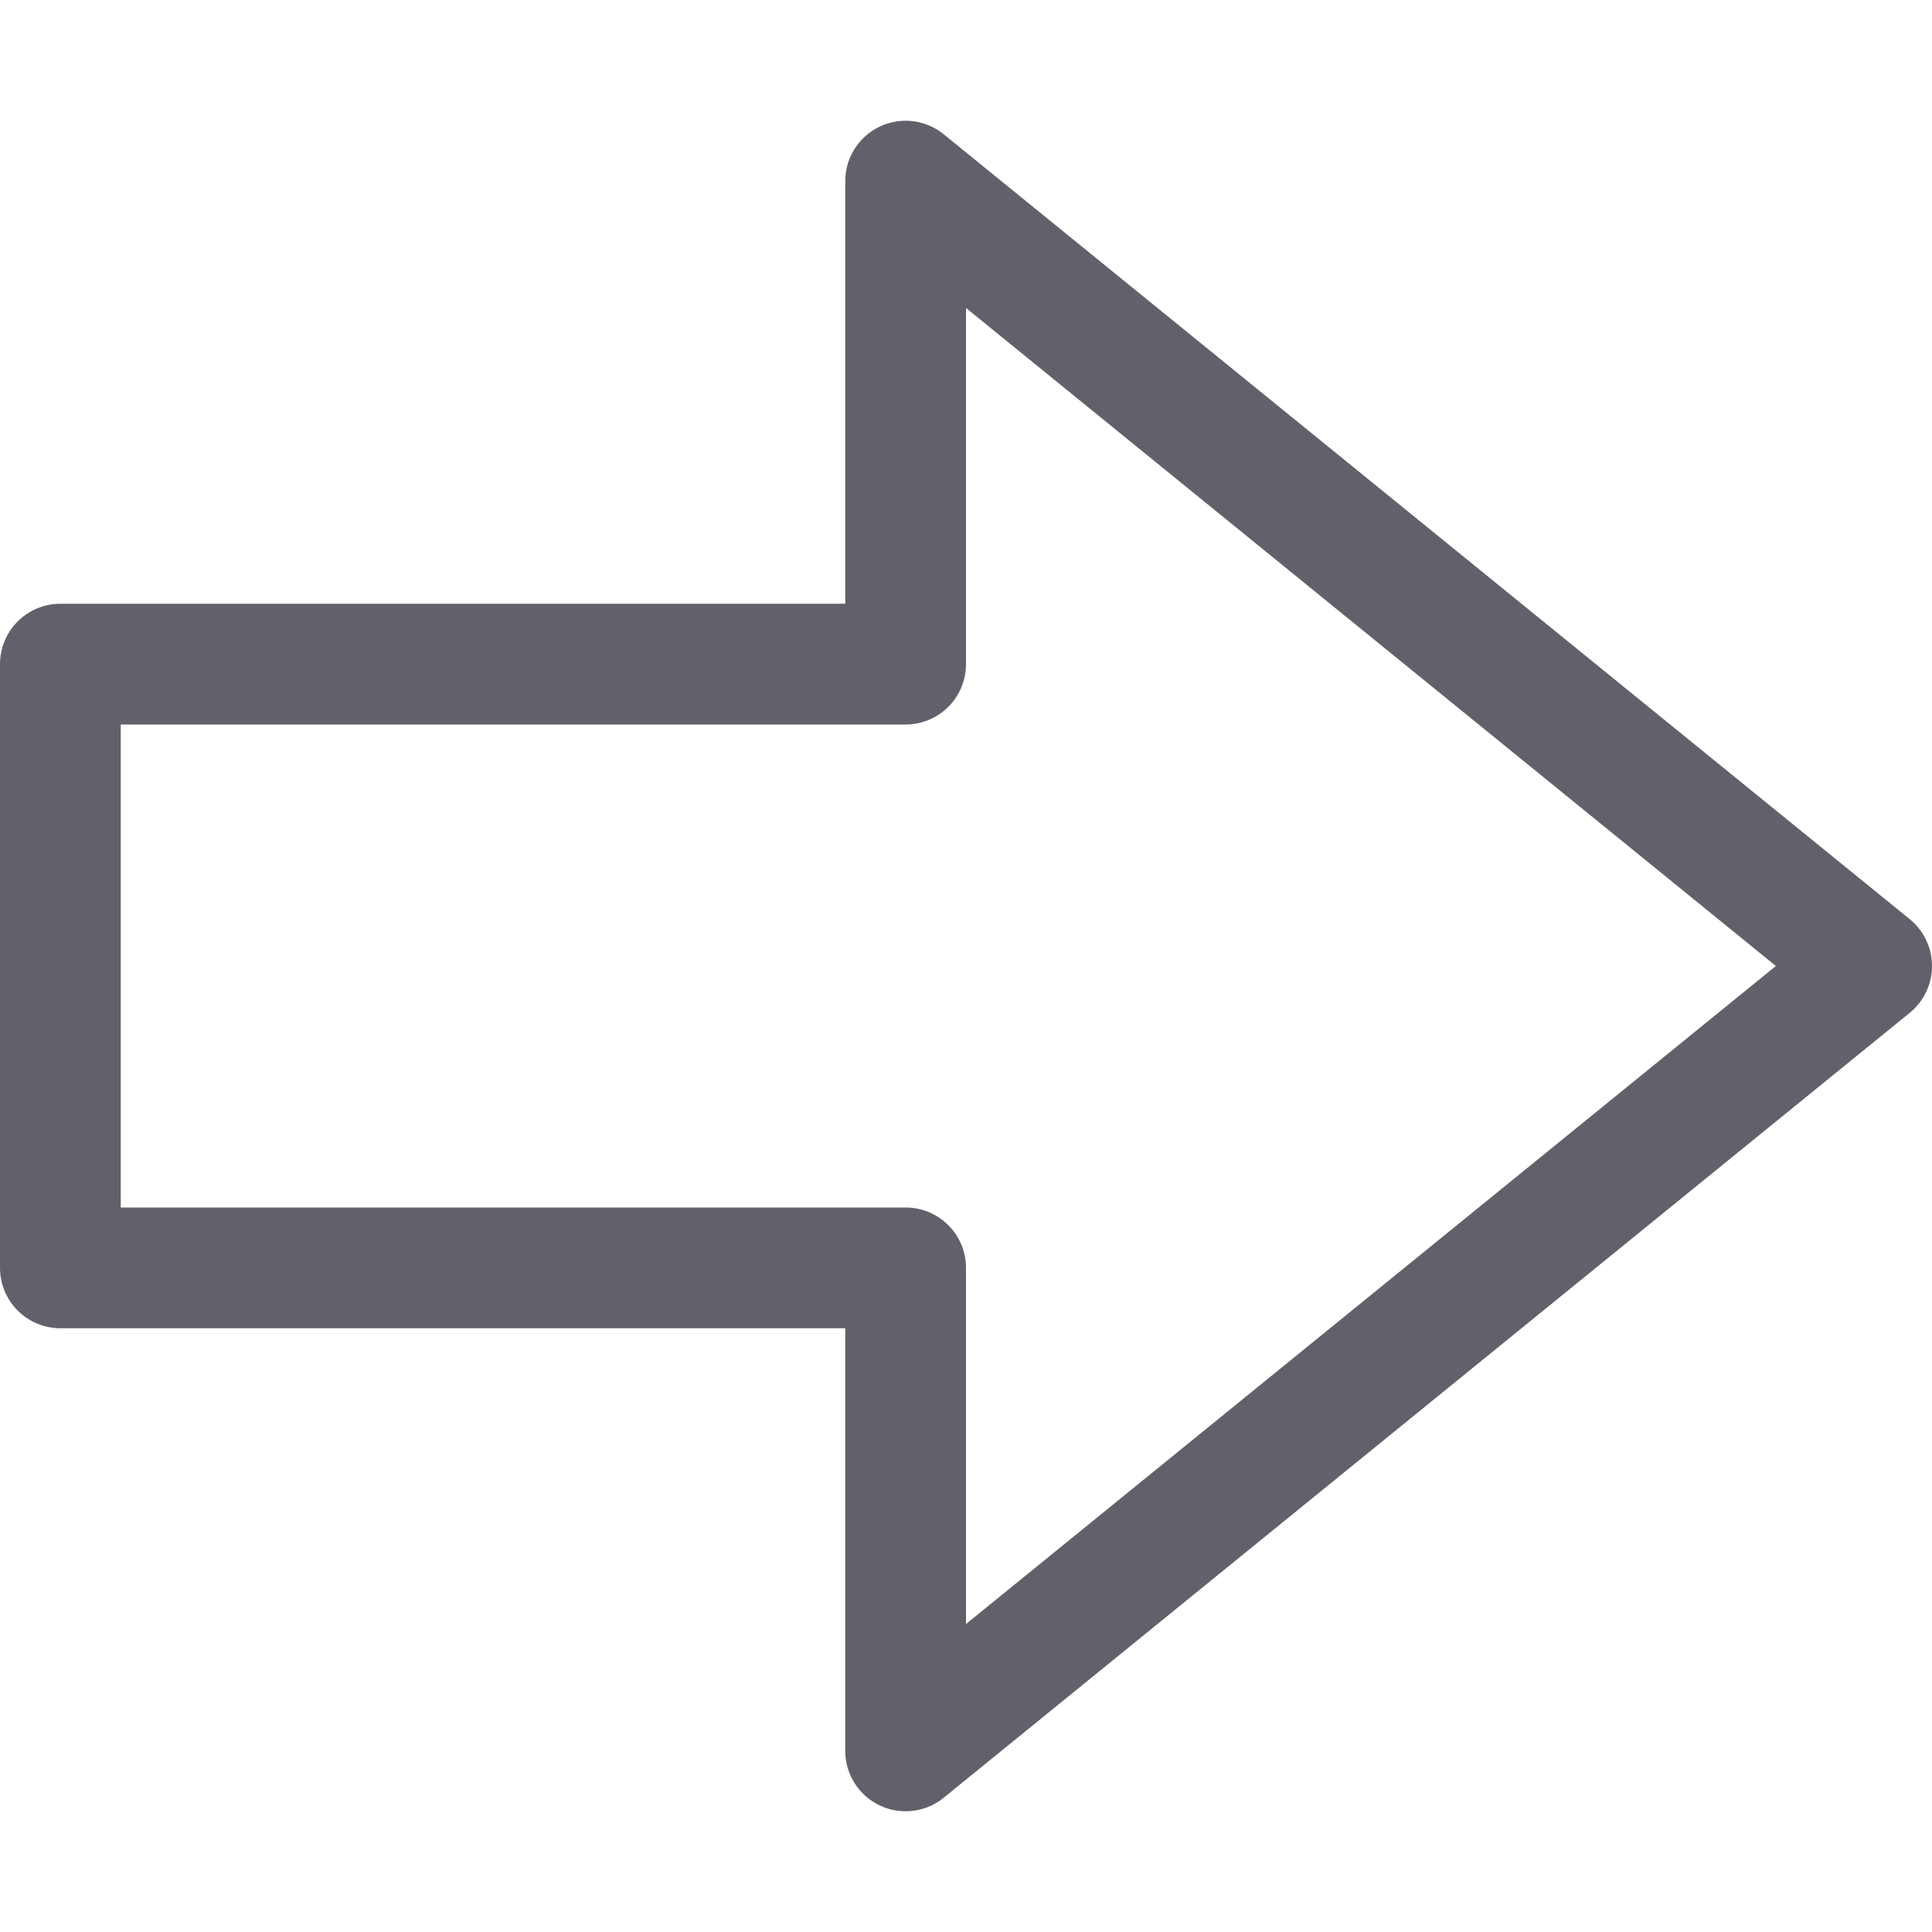 <svg xmlns="http://www.w3.org/2000/svg" height="24" width="24" viewBox="0 0 16 16"><g fill="#61616b" class="nc-icon-wrapper"><polygon fill="none" stroke="#61616b" stroke-linecap="round" stroke-linejoin="round" points="7.5,1.5 15.5,8 7.5,14.5 7.5,10.5 0.5,10.5 0.5,5.5 7.5,5.5 "></polygon></g></svg>